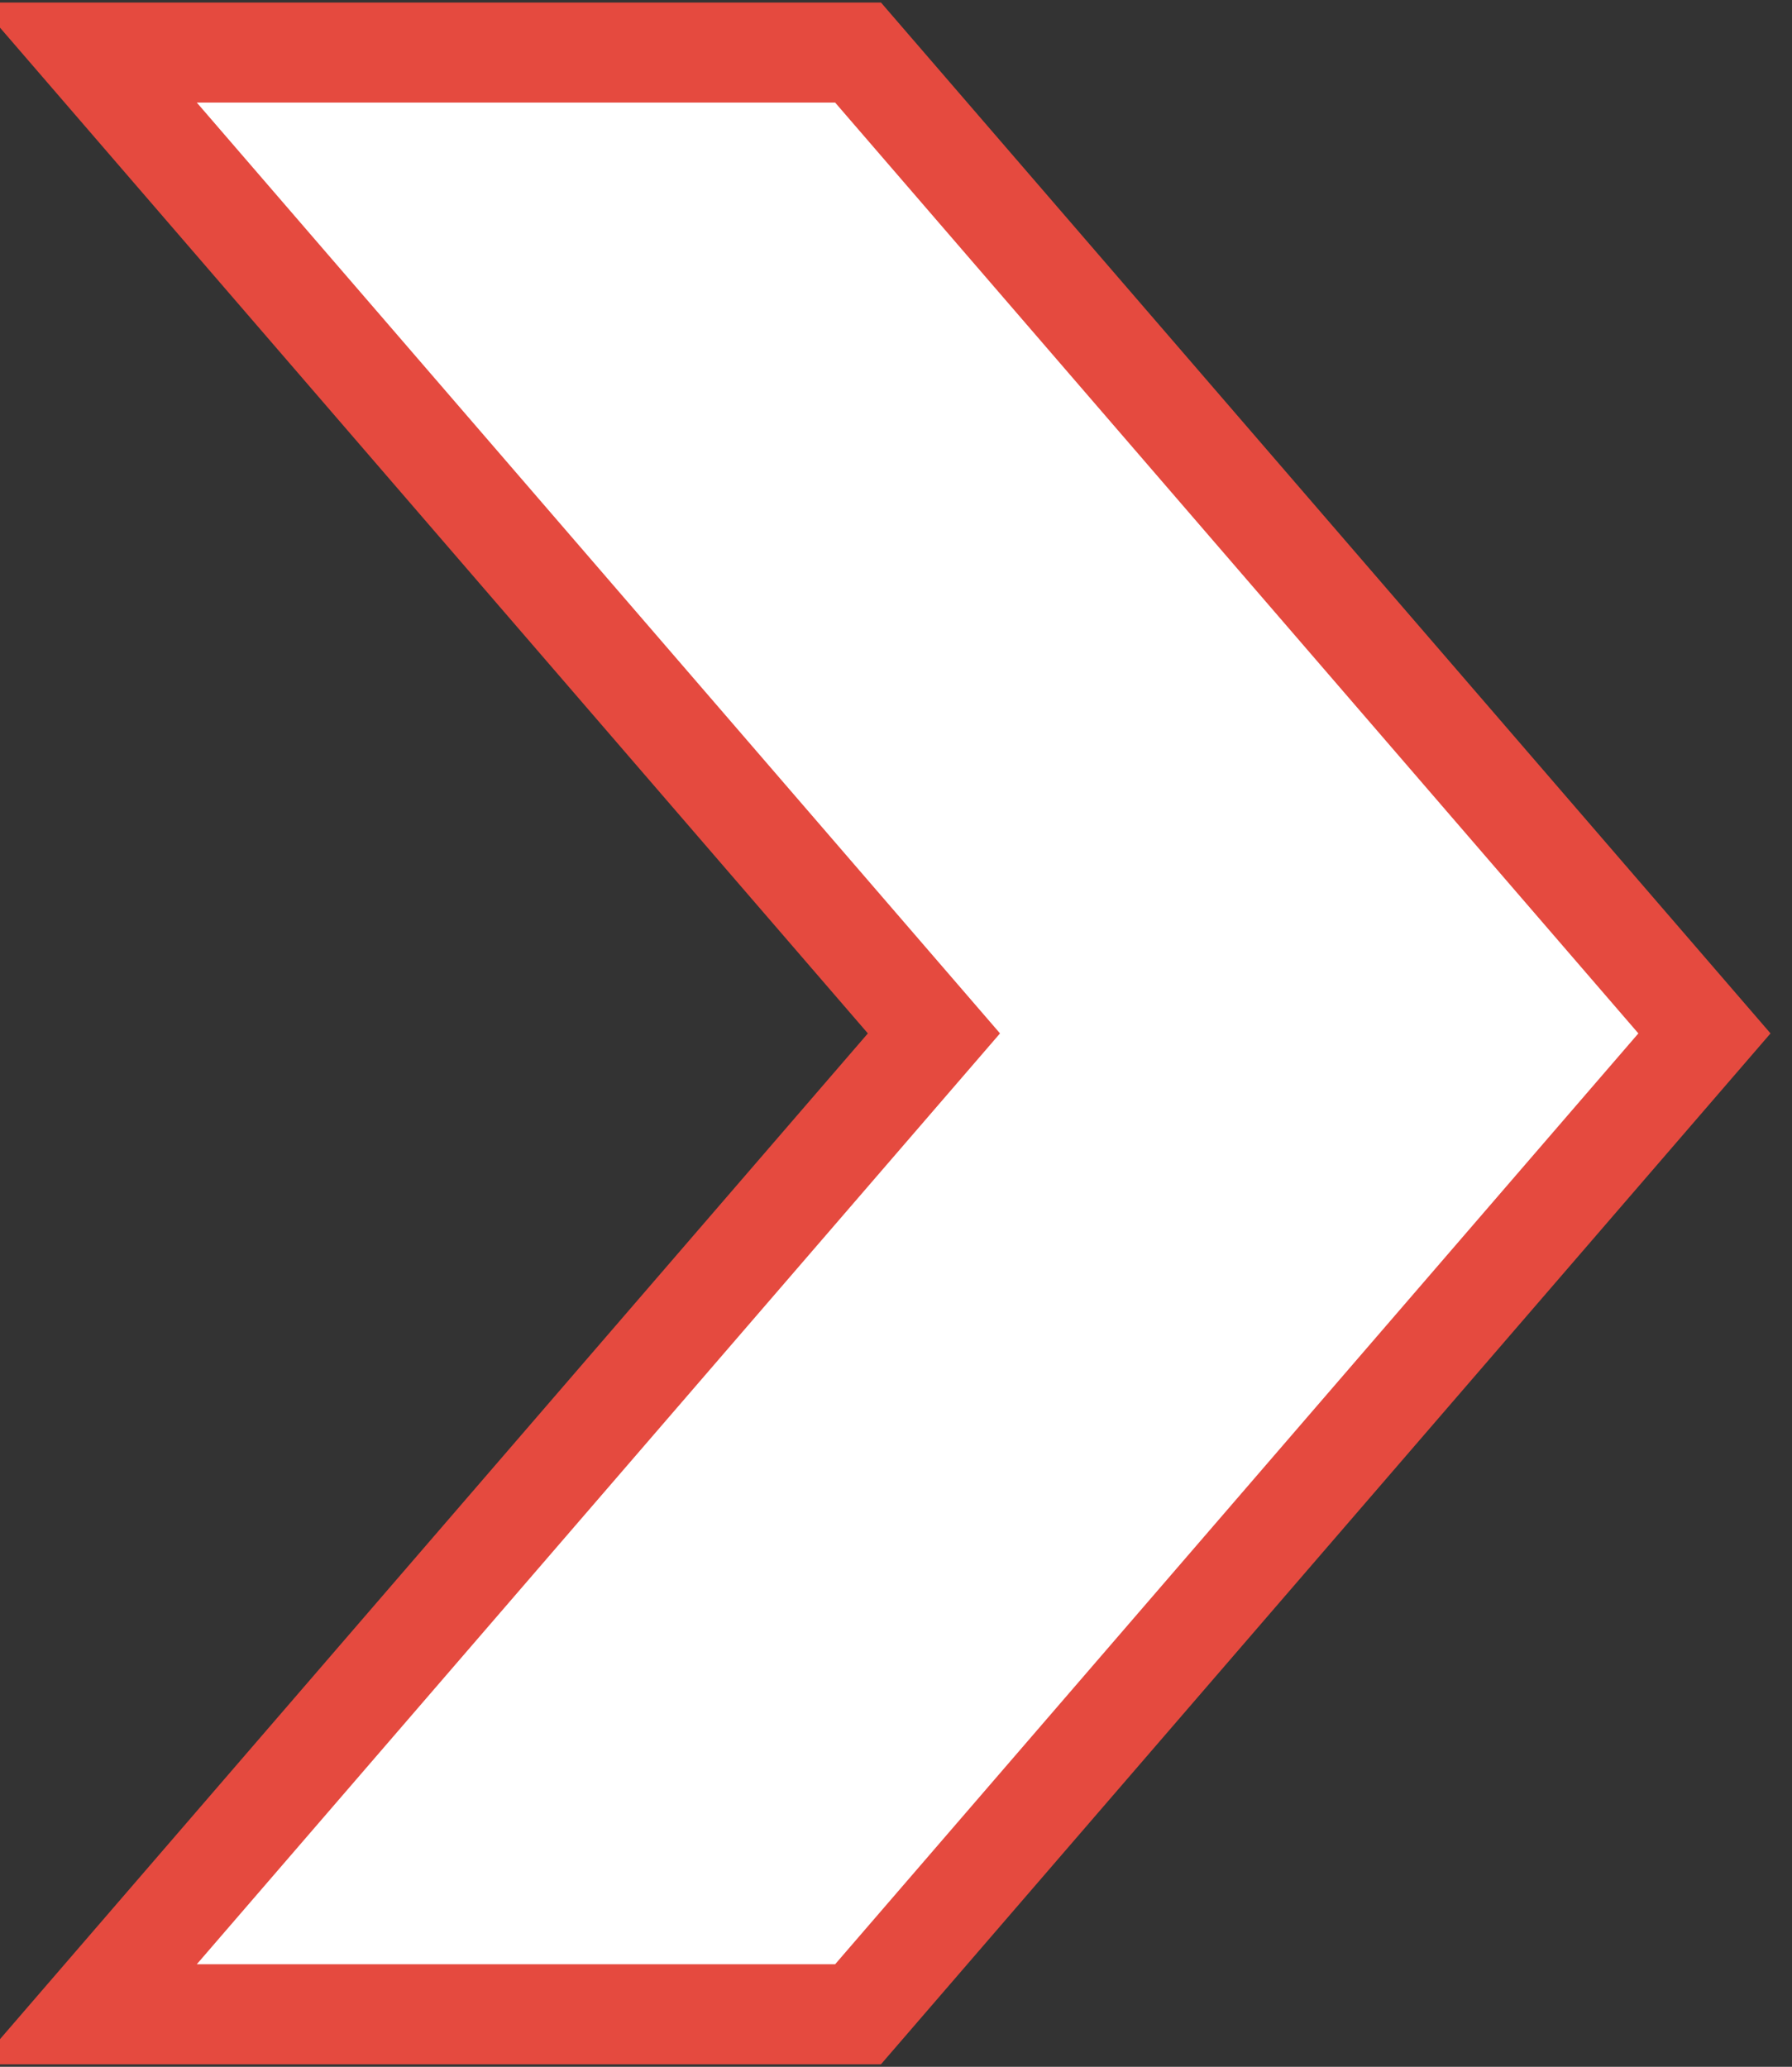 <?xml version="1.0" encoding="utf-8"?>
<!-- Generator: Adobe Illustrator 19.0.0, SVG Export Plug-In . SVG Version: 6.00 Build 0)  -->
<svg version="1.1" id="Capa_1" xmlns="http://www.w3.org/2000/svg" xmlns:xlink="http://www.w3.org/1999/xlink" x="0px" y="0px"
	 viewBox="-282 403.5 30.7 35.4" style="enable-background:new -282 403.5 30.7 35.4;" xml:space="preserve">
<rect x="-282" y="403.5" width="30.7" height="35.4" fill="#333333" stroke="none"/>
<style type="text/css">
	.st0{fill:#FFFFFF;stroke:#E54A3F;stroke-width:1.714;stroke-miterlimit:10;}
</style>
<g id="XMLID_10168_">
	<polygon id="XMLID_10171_" class="st0" points="-267.3,404.4 -252.8,421.2 -267.3,438 -280.5,438 -266,421.2 -280.5,404.4 	"/>
</g>
</svg>
